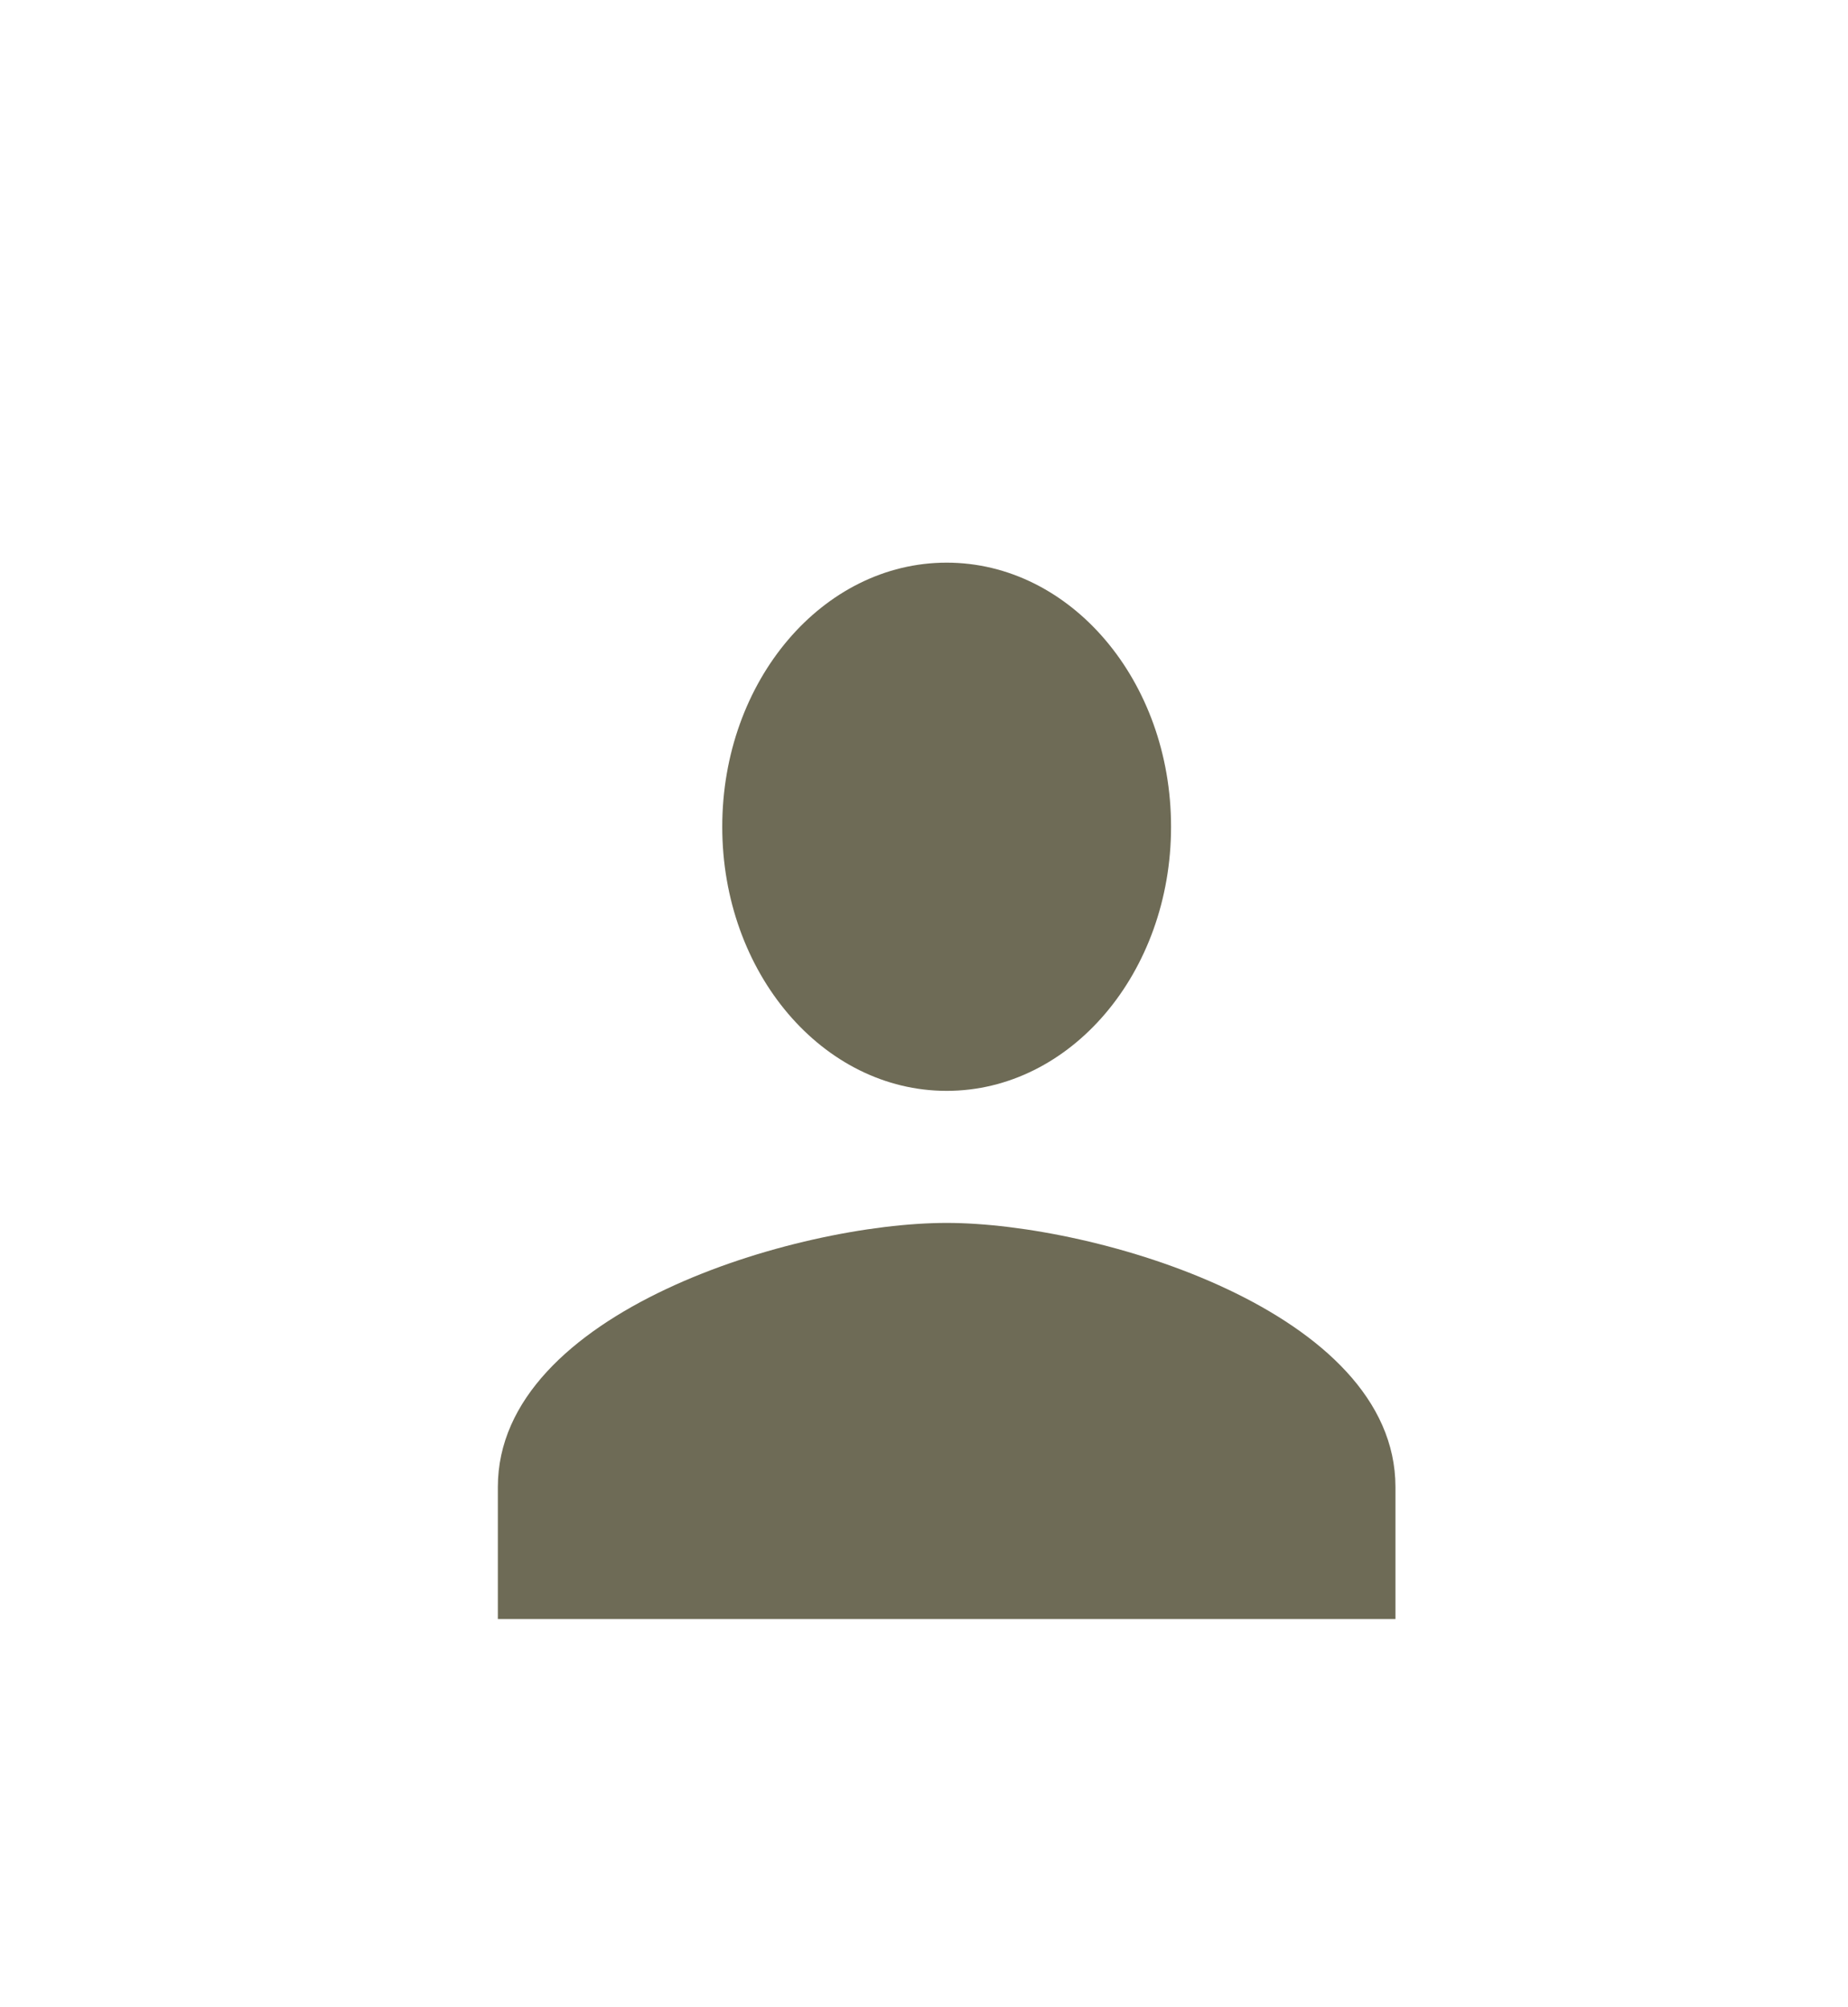 <svg width="35" height="38" viewBox="0 0 35 38" fill="none" xmlns="http://www.w3.org/2000/svg">
<g id="person">
<path id="Vector" d="M17.929 20.652C20.277 20.652 22.179 18.414 22.179 15.652C22.179 12.889 20.277 10.652 17.929 10.652C15.581 10.652 13.679 12.889 13.679 15.652C13.679 18.414 15.581 20.652 17.929 20.652ZM17.929 23.152C15.092 23.152 9.429 24.827 9.429 28.152V30.652H26.429V28.152C26.429 24.827 20.766 23.152 17.929 23.152Z" fill="#6E6B56"/>
</g>
</svg>
